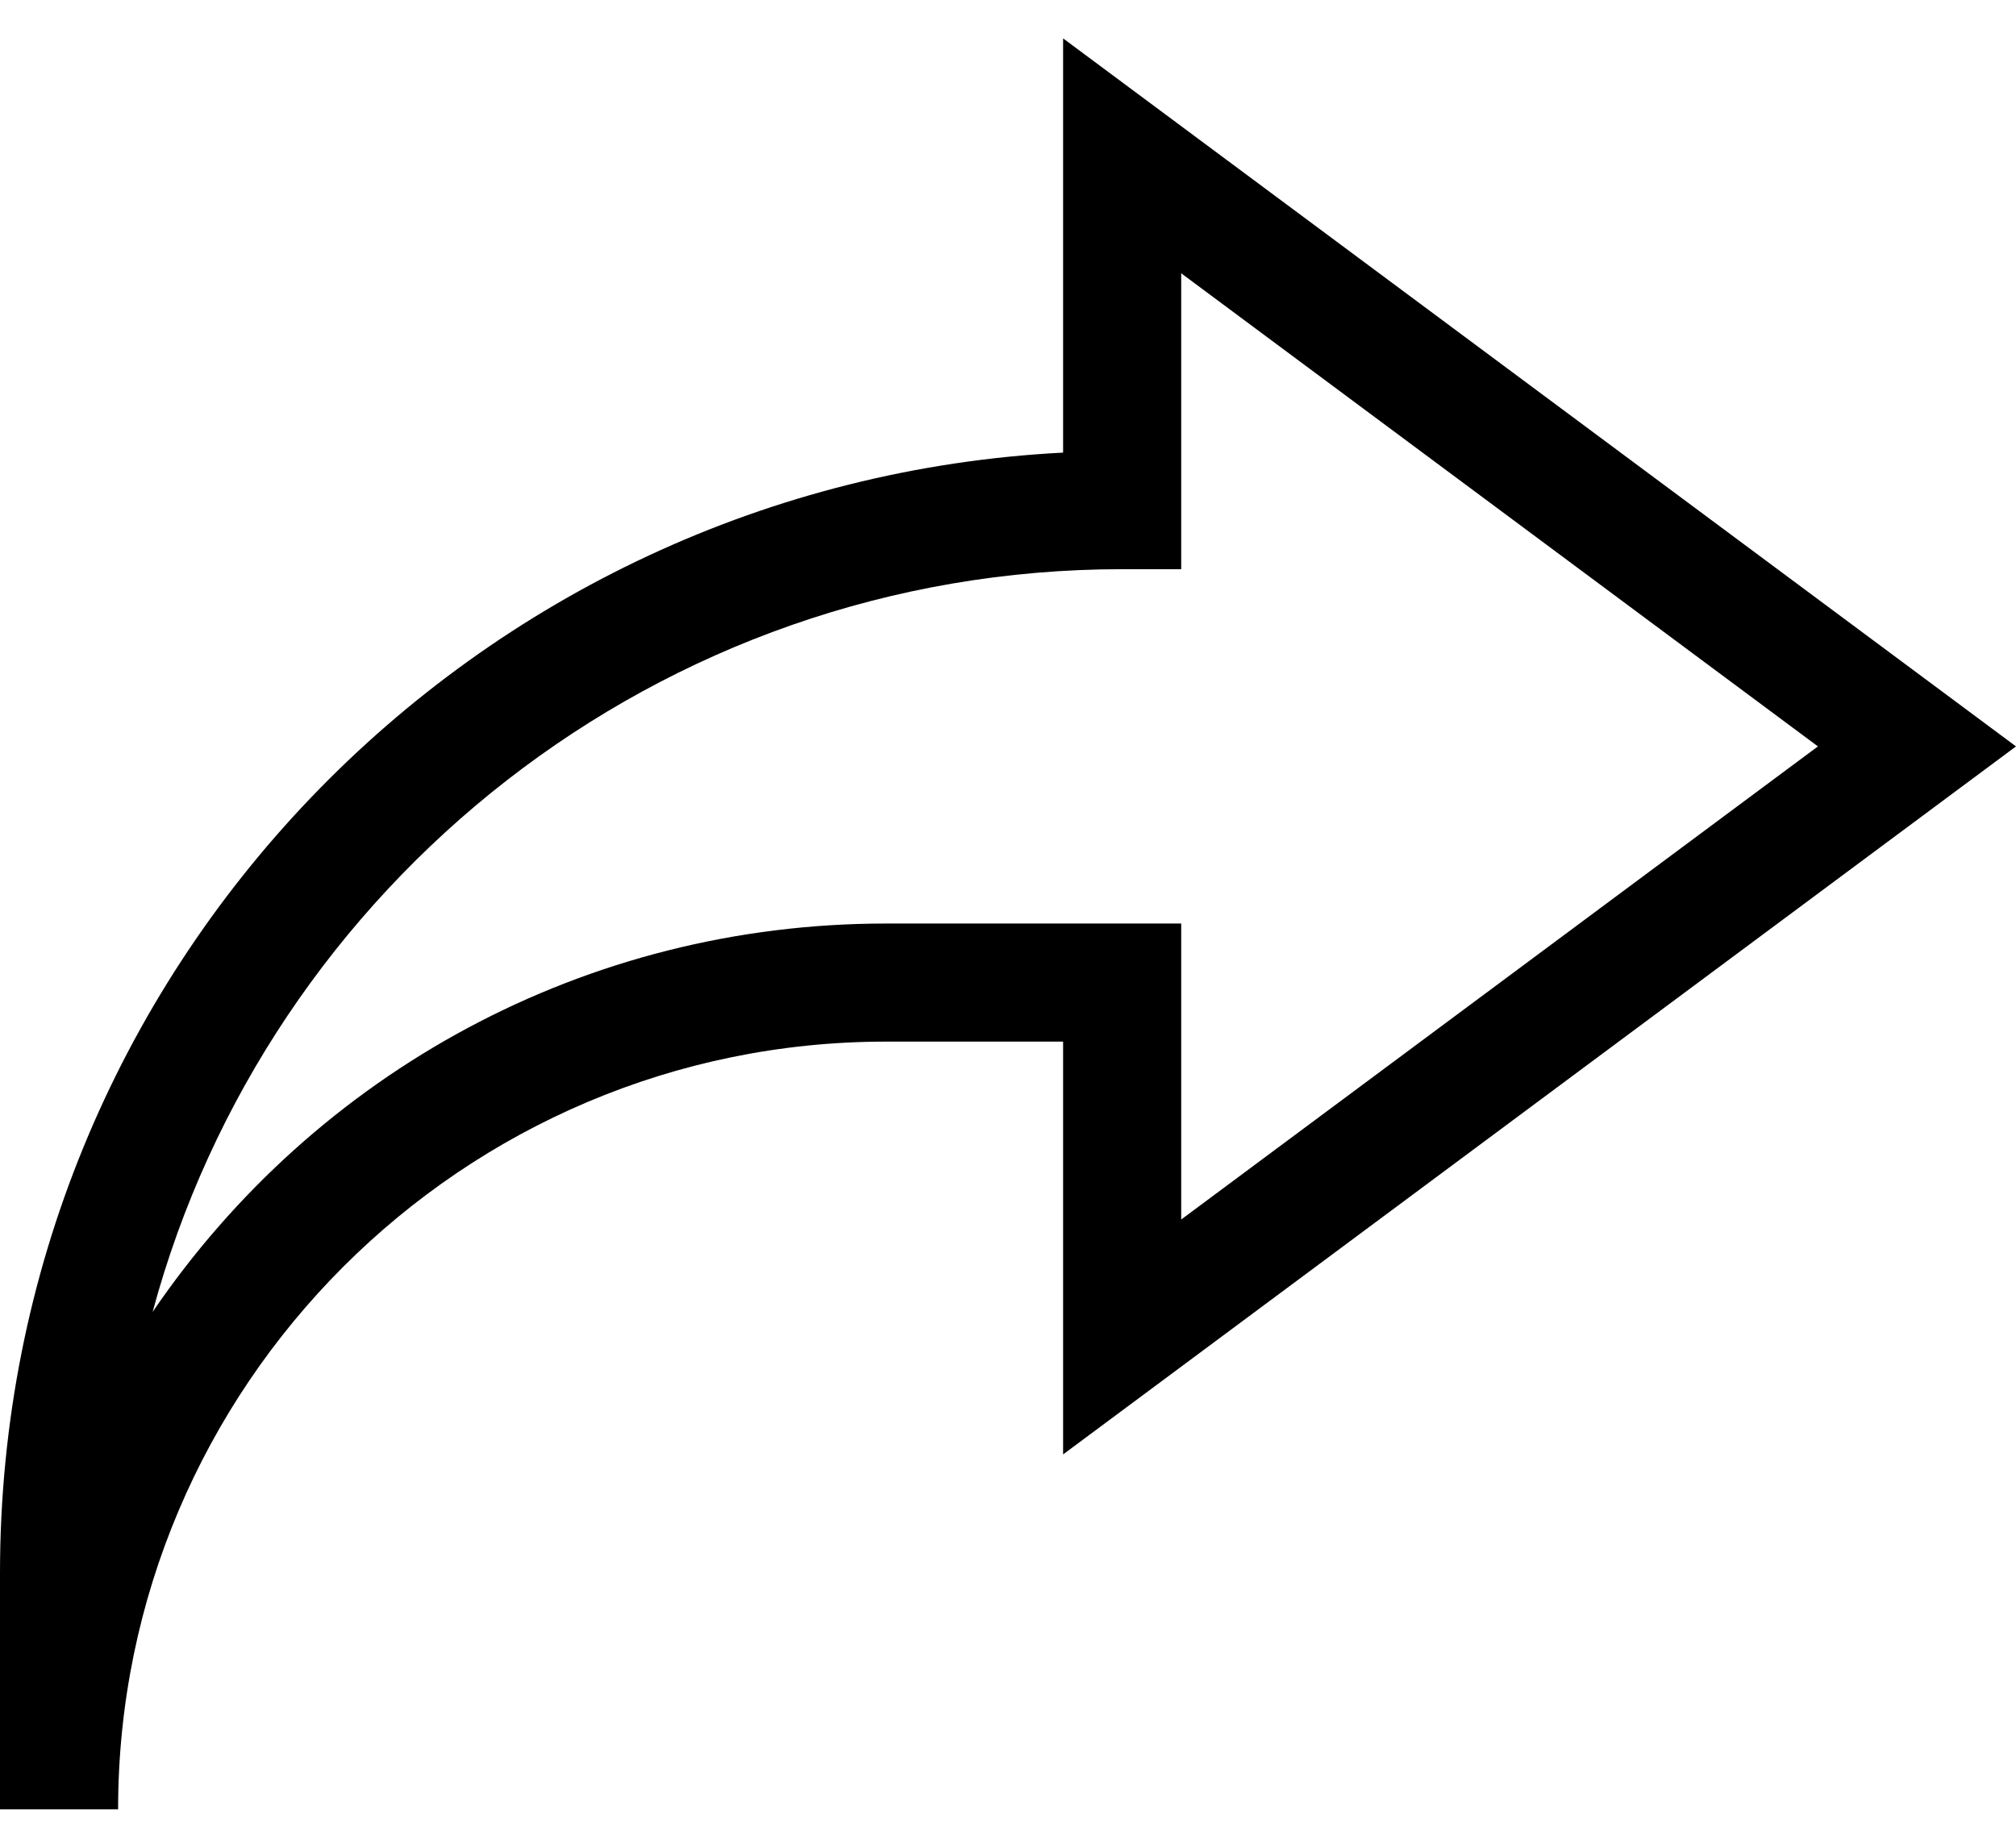 <svg width="24" height="22" viewBox="0 0 24 22" fill="none" xmlns="http://www.w3.org/2000/svg">
<path d="M1.406 21.543H0V18.73C0 11.536 5.652 5.75 12.656 5.389V0.457L24 8.887L12.656 17.317V12.402H10.547C5.507 12.402 1.406 16.503 1.406 21.543ZM13.359 6.777C7.844 6.777 3.189 10.532 1.817 15.62C3.762 12.765 6.975 10.996 10.547 10.996H14.062V14.52L21.642 8.887L14.062 3.254V6.777H13.359Z" fill="black"/>
</svg>
